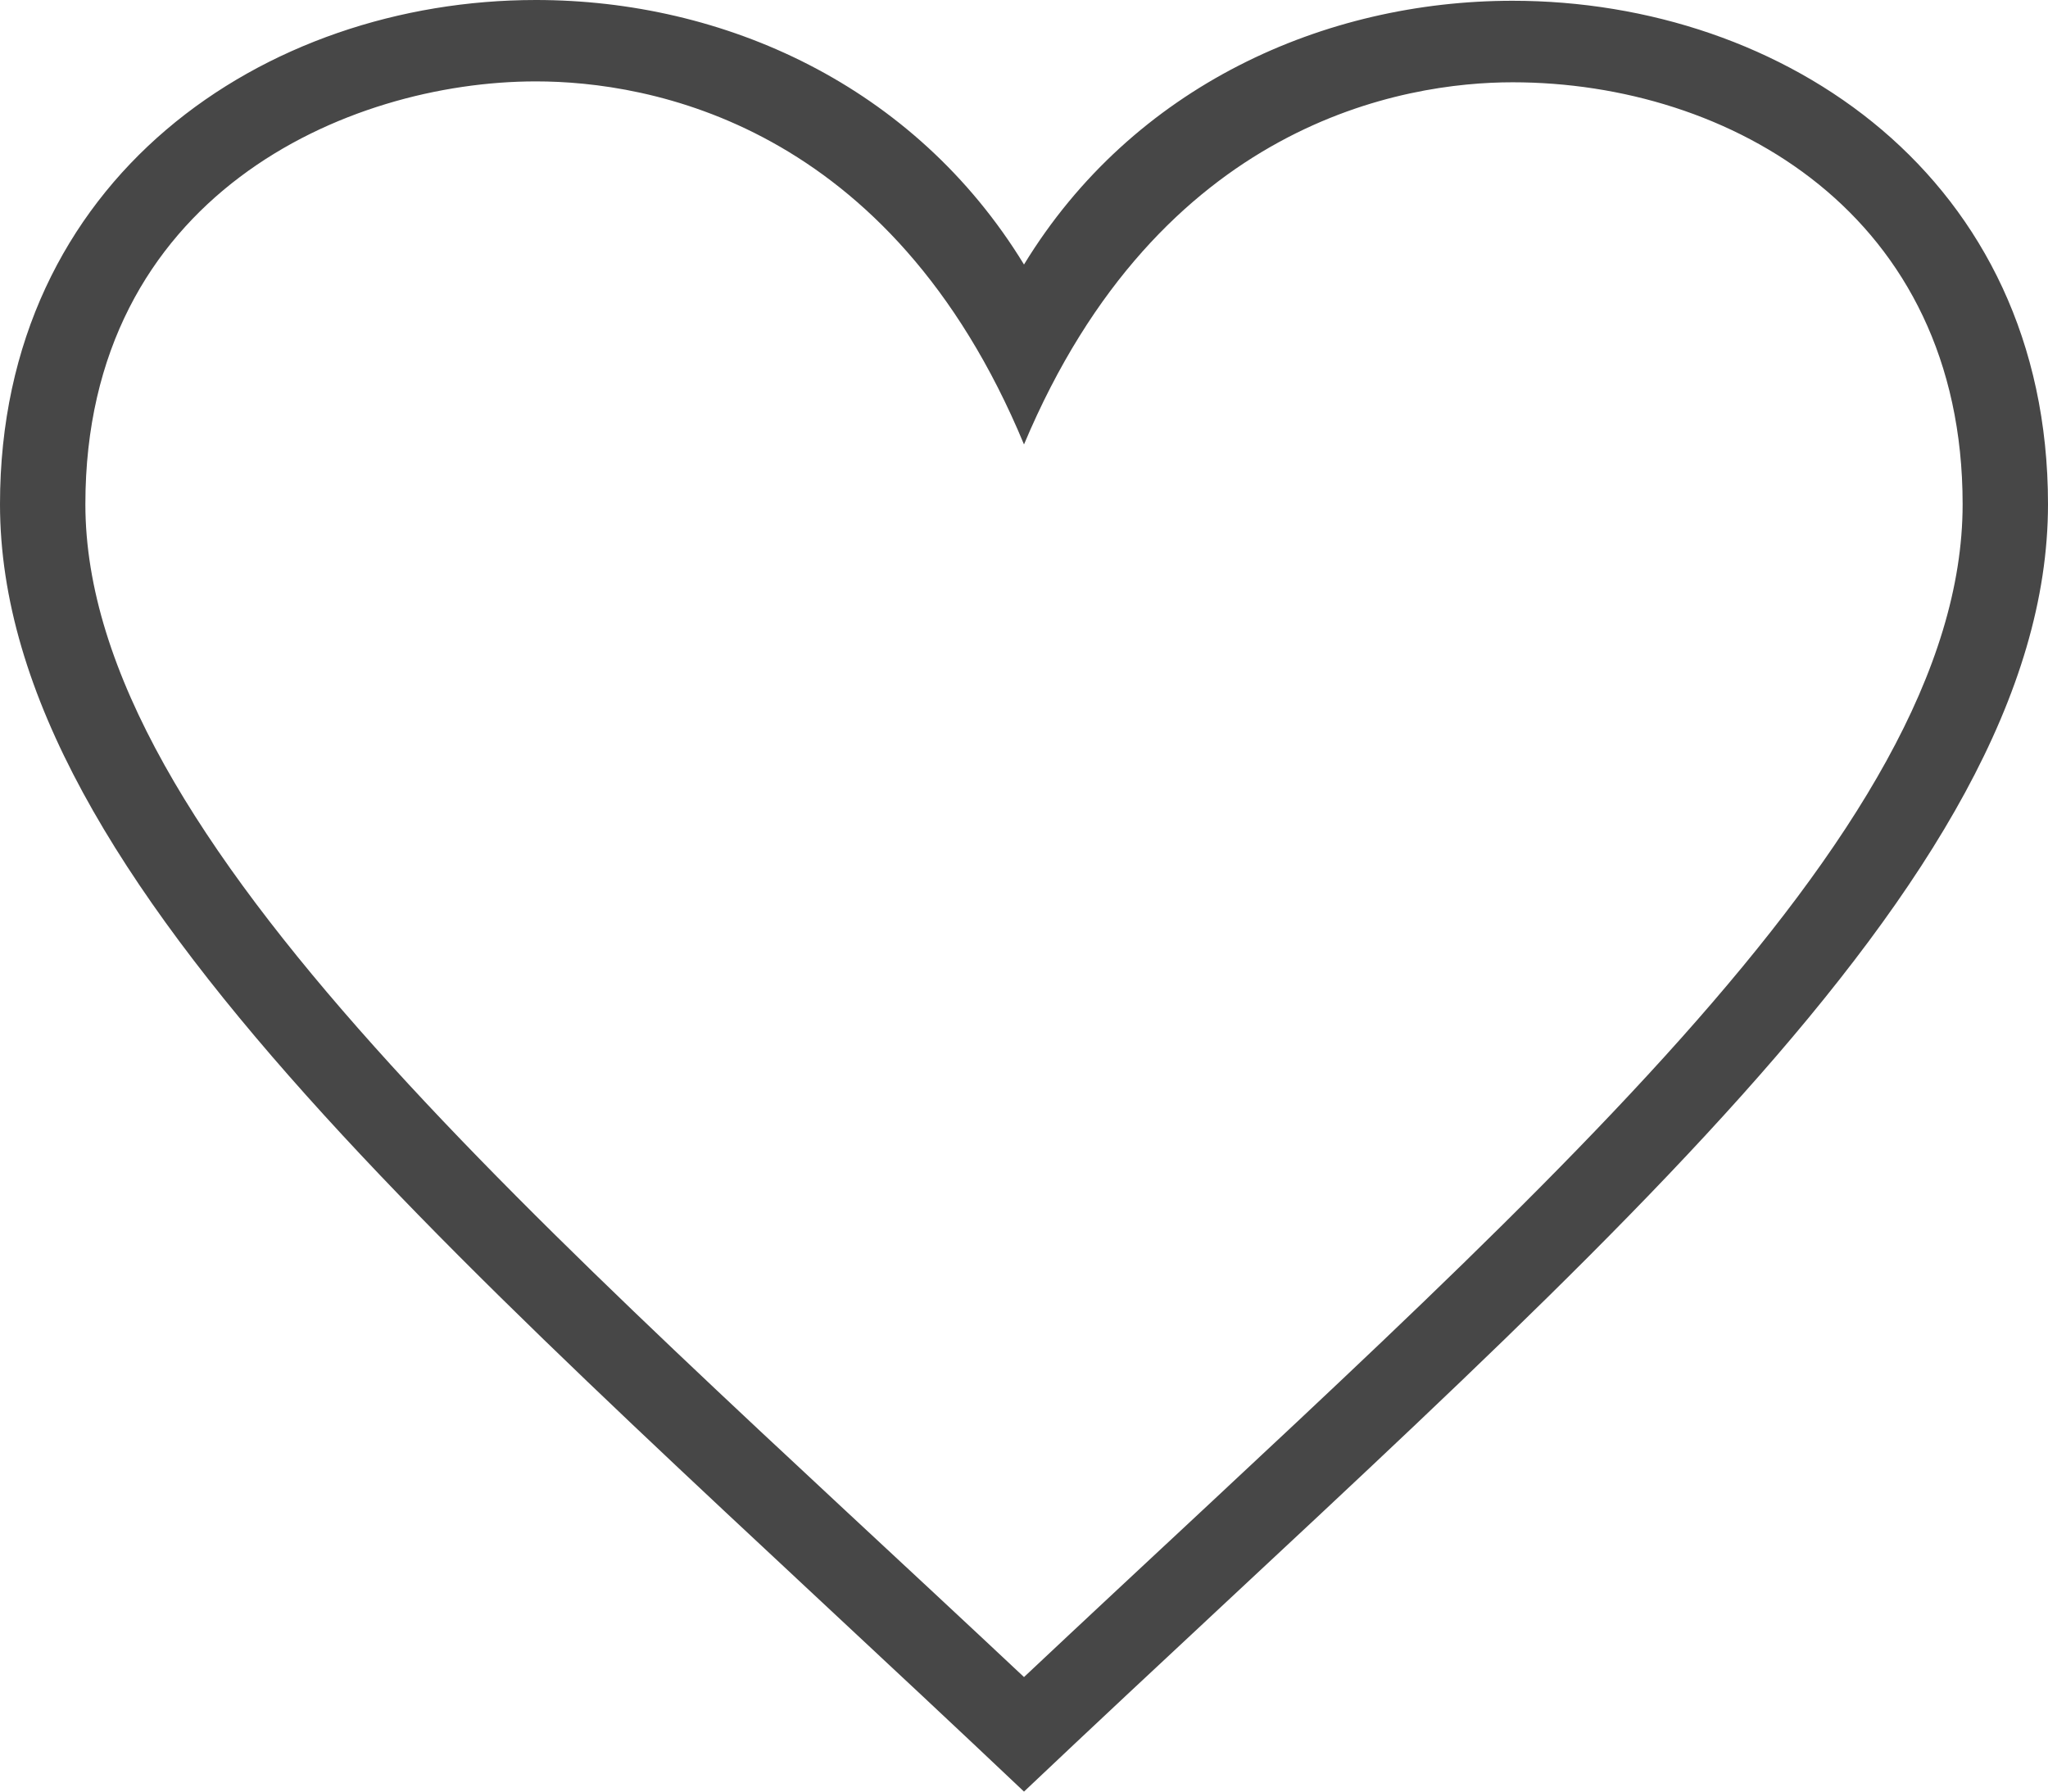 <svg width="16" height="14" viewBox="0 0 16 14" fill="none" xmlns="http://www.w3.org/2000/svg">
<path fill-rule="evenodd" clip-rule="evenodd" d="M8 13.105C4.247 9.58 0.667 6.552 0.667 3.94C0.667 1.527 2.712 0.636 4.187 0.636C5.062 0.636 6.955 0.955 8 3.473C9.06 0.948 10.976 0.643 11.817 0.643C13.511 0.643 15.333 1.674 15.333 3.94C15.333 6.529 11.909 9.428 8 13.105ZM11.817 0.006C10.349 0.006 8.853 0.669 8 2.067C7.143 0.663 5.652 0 4.187 0C2.065 0 0 1.392 0 3.94C0 6.906 3.714 9.94 8 14C12.287 9.94 16 6.906 16 3.94C16 1.387 13.937 0.006 11.817 0.006Z" fill="#474747"/>
</svg>
